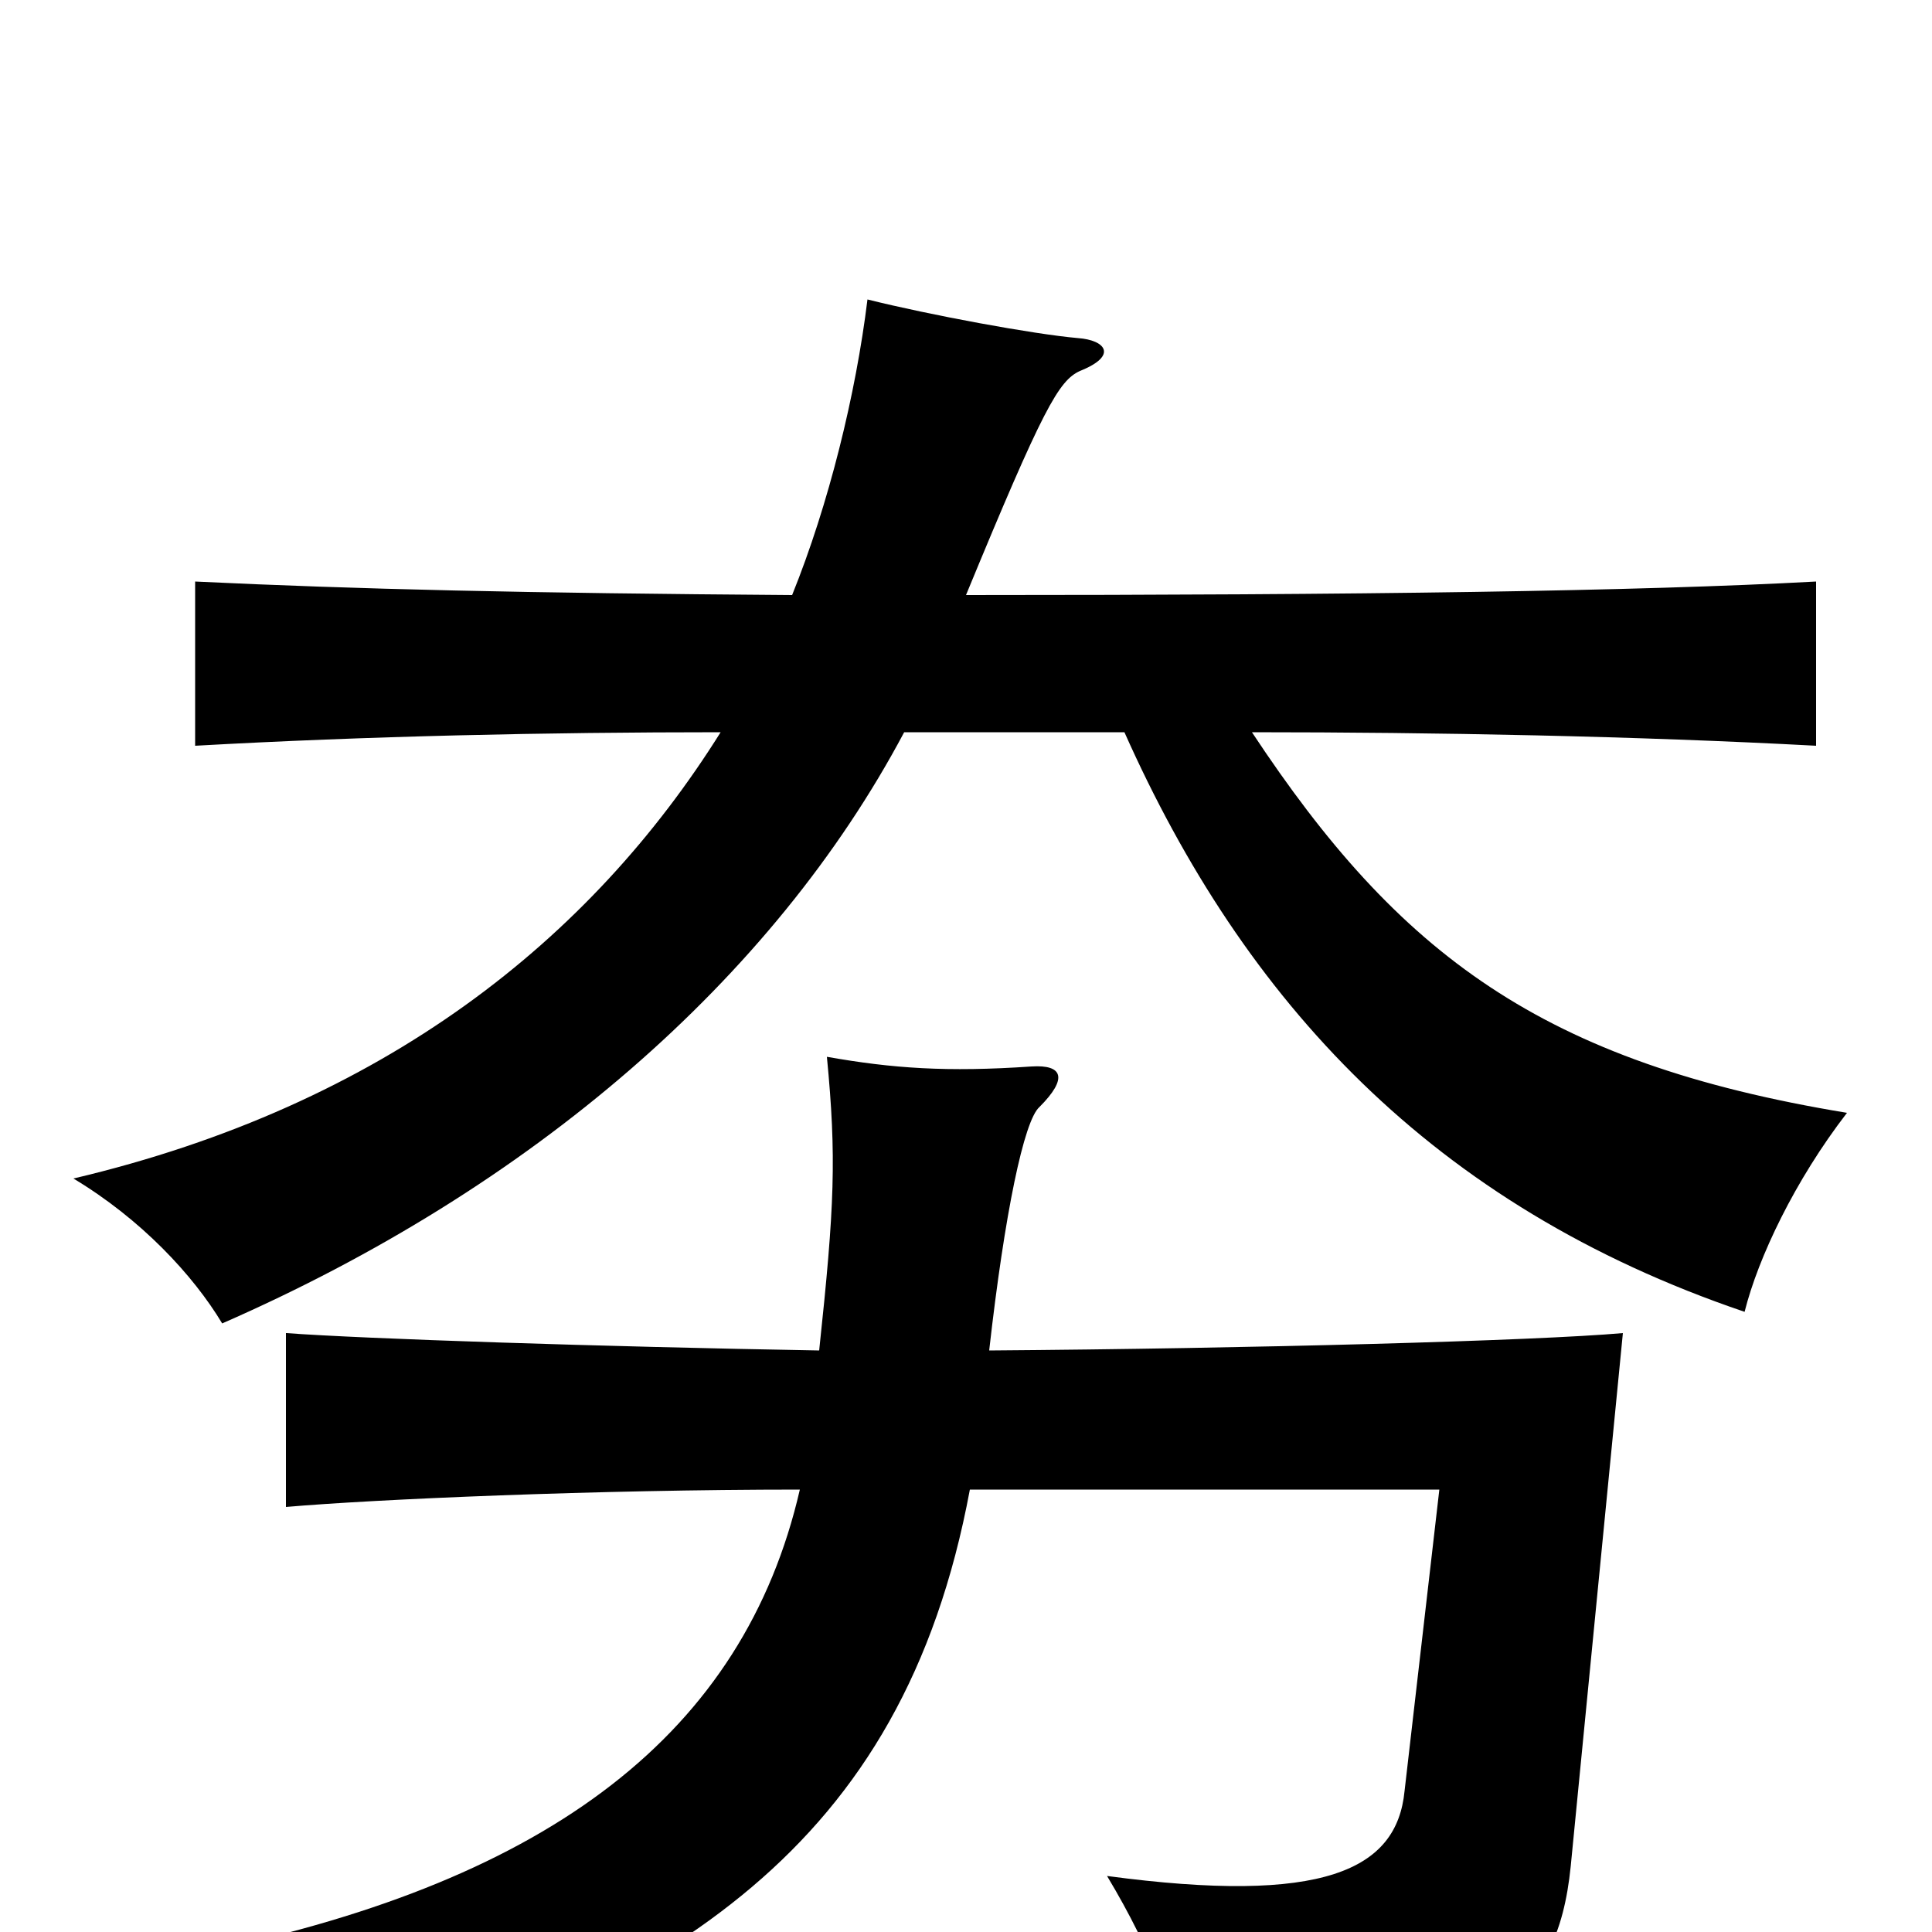 <svg xmlns="http://www.w3.org/2000/svg" viewBox="0 -1000 1000 1000">
	<path fill="#000000" d="M502 -229H745L727 -73C723 -32 685 -14 573 -29C597 11 609 44 614 79C770 66 806 35 813 -34L840 -310C795 -306 647 -302 512 -301C520 -372 530 -420 538 -427C553 -442 550 -449 534 -448C490 -445 462 -447 428 -453C433 -401 432 -376 424 -301C310 -303 189 -307 148 -310V-220C194 -224 309 -229 414 -229C385 -103 285 -27 108 10C138 35 153 57 169 88C347 26 467 -41 502 -229ZM582 -621C644 -482 741 -376 903 -321C910 -349 929 -389 956 -424C798 -450 724 -506 648 -621C743 -621 847 -619 940 -614V-699C848 -694 706 -692 500 -692C540 -789 548 -803 559 -808C579 -816 572 -824 558 -825C535 -827 481 -837 449 -845C443 -796 429 -739 410 -692C271 -693 185 -695 101 -699V-614C190 -619 283 -621 373 -621C306 -514 199 -428 38 -390C73 -369 100 -340 115 -315C275 -385 400 -493 468 -621Z"/>
</svg>